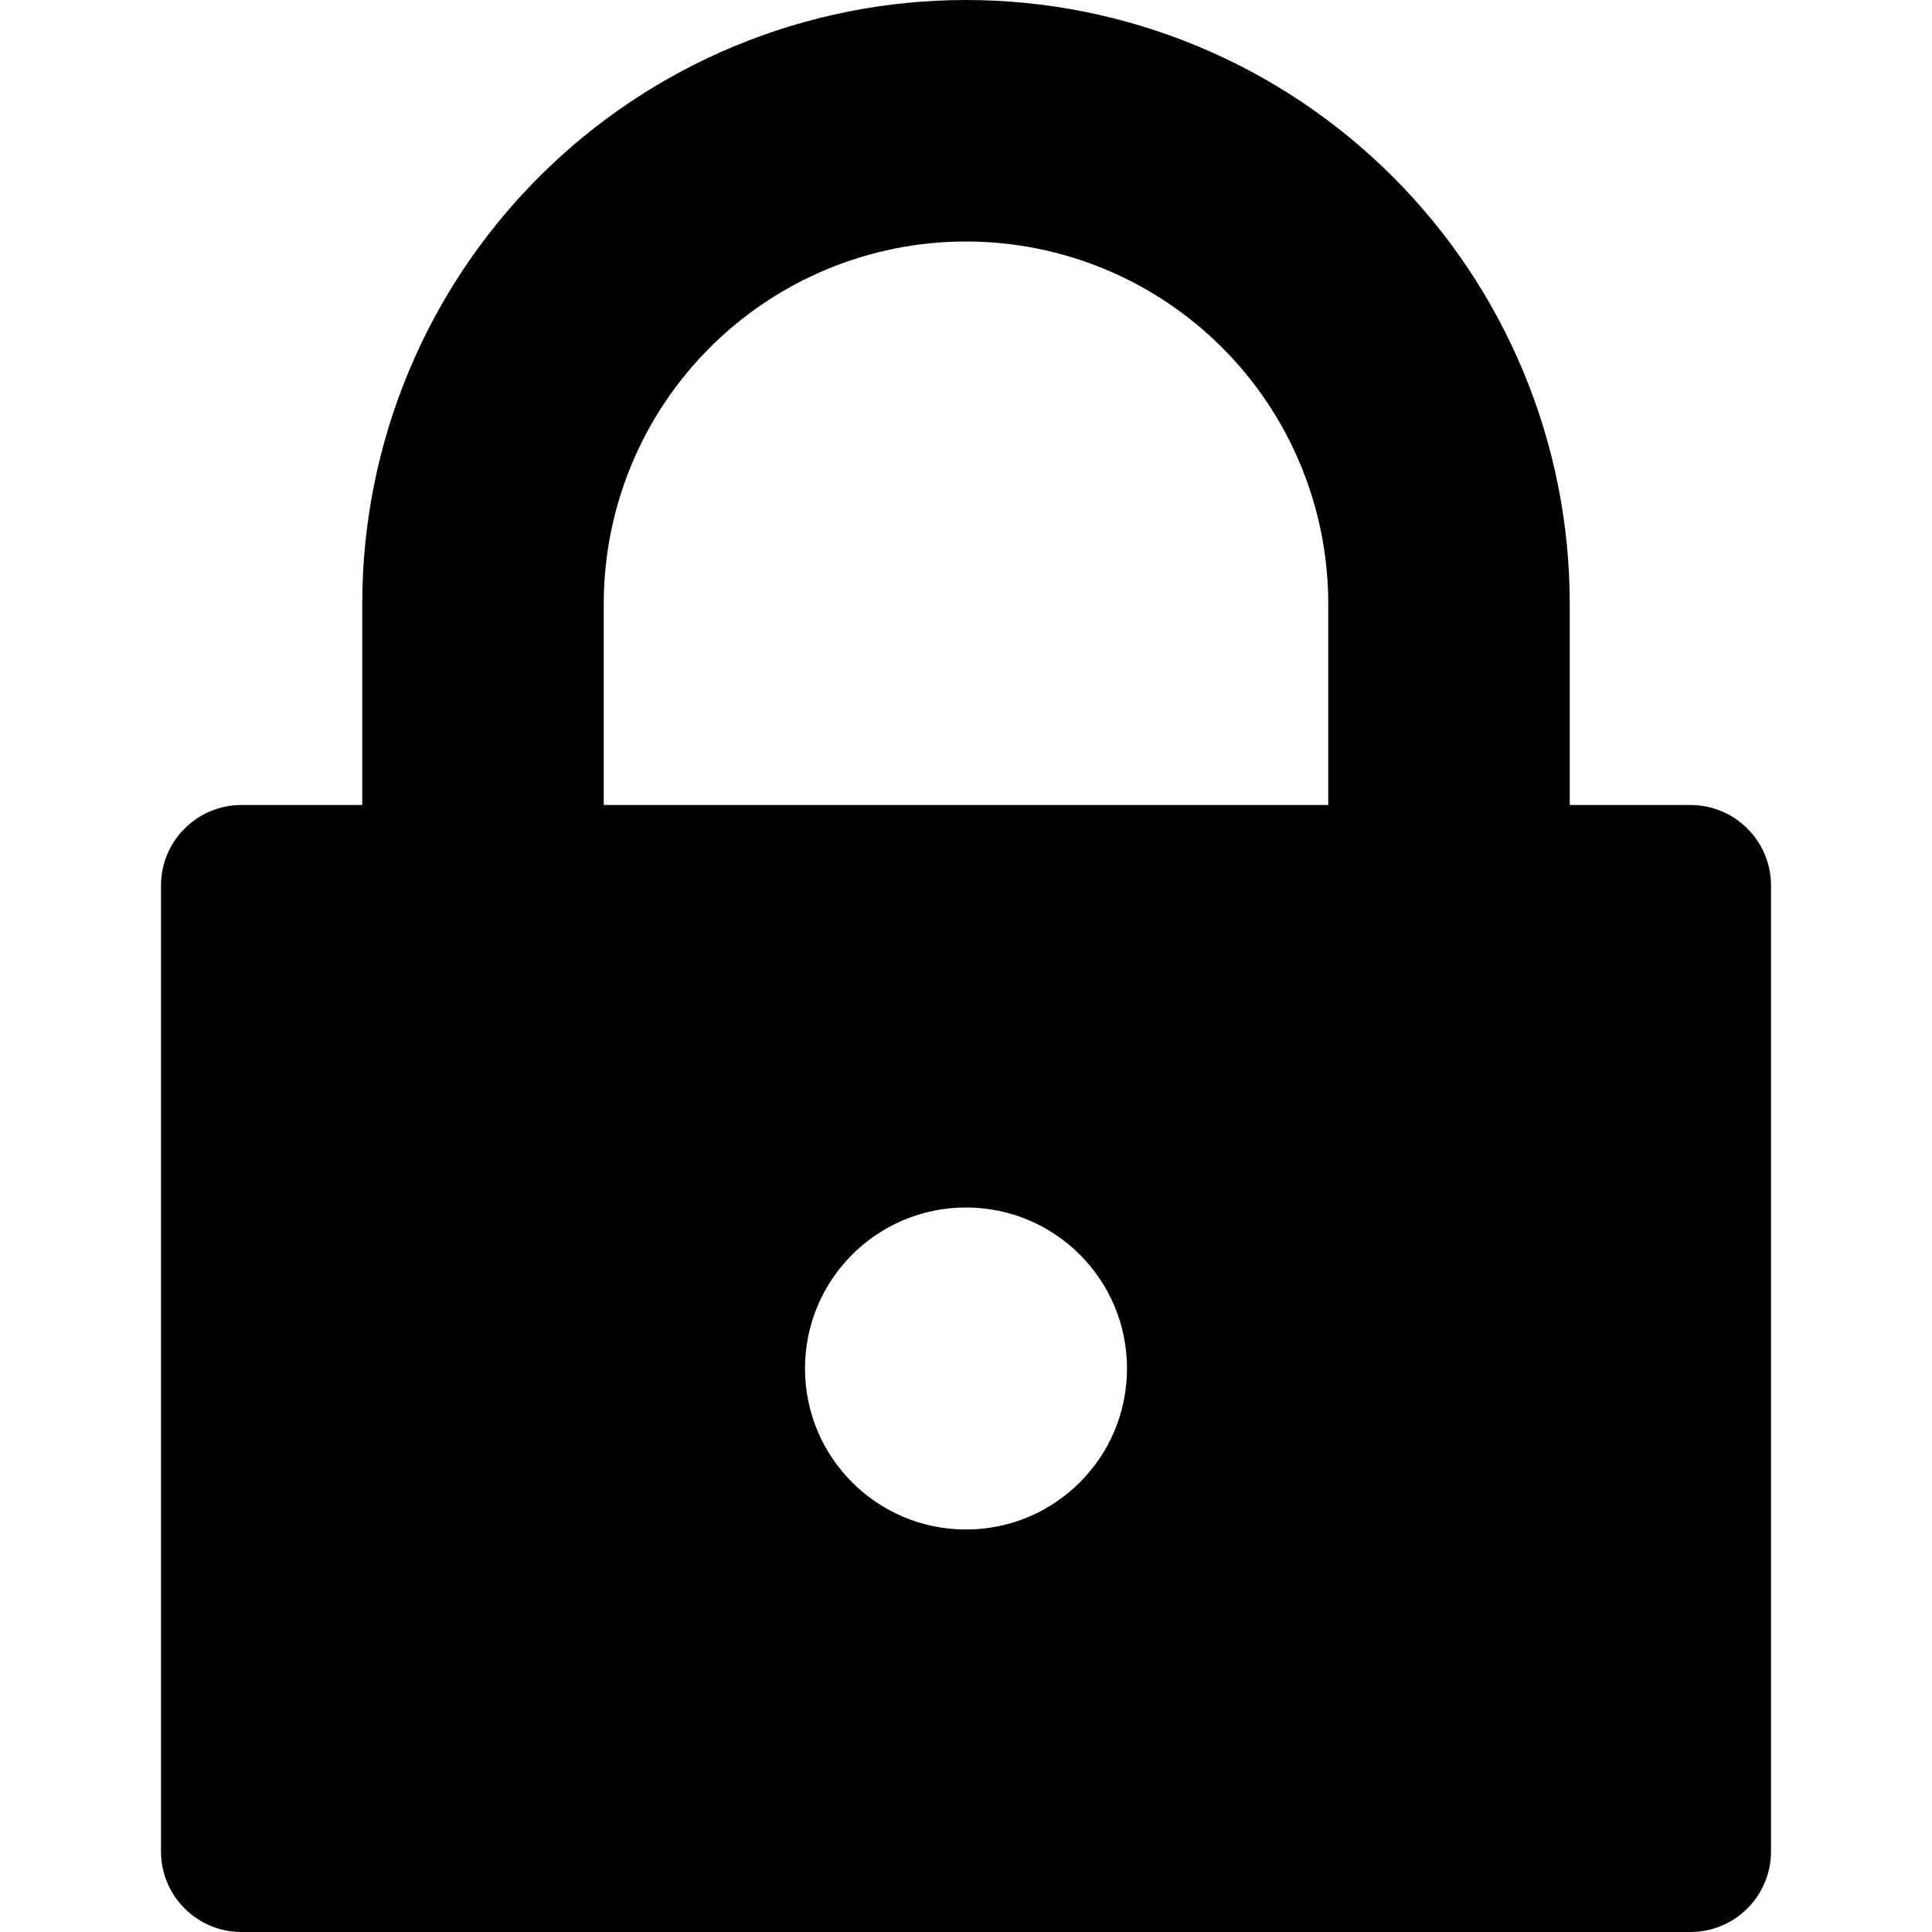 <svg xmlns="http://www.w3.org/2000/svg" fill="none" viewBox="0 0 24 24" id="Lock-Square-1--Streamline-Nova"><desc>Lock Square 1 Streamline Icon: https://streamlinehq.com</desc><path fill="currentColor" fill-rule="evenodd" d="M12 3c-1.194 0 -2.338 0.474 -3.182 1.318C7.974 5.162 7.5 6.307 7.5 7.5V10h9V7.5c0 -1.193 -0.474 -2.338 -1.318 -3.182C14.338 3.474 13.194 3 12 3ZM4.5 7.5V10H3c-0.552 0 -1 0.448 -1 1v12c0 0.552 0.448 1 1 1h18c0.552 0 1 -0.448 1 -1V11c0 -0.552 -0.448 -1 -1 -1h-1.5V7.5c0 -1.989 -0.79 -3.897 -2.197 -5.303C15.897 0.79 13.989 0 12 0S8.103 0.79 6.697 2.197C5.29 3.603 4.5 5.511 4.5 7.5ZM14 17c0 1.105 -0.895 2 -2 2s-2 -0.895 -2 -2 0.895 -2 2 -2 2 0.895 2 2Z" clip-rule="evenodd" stroke-width="1"></path></svg>
